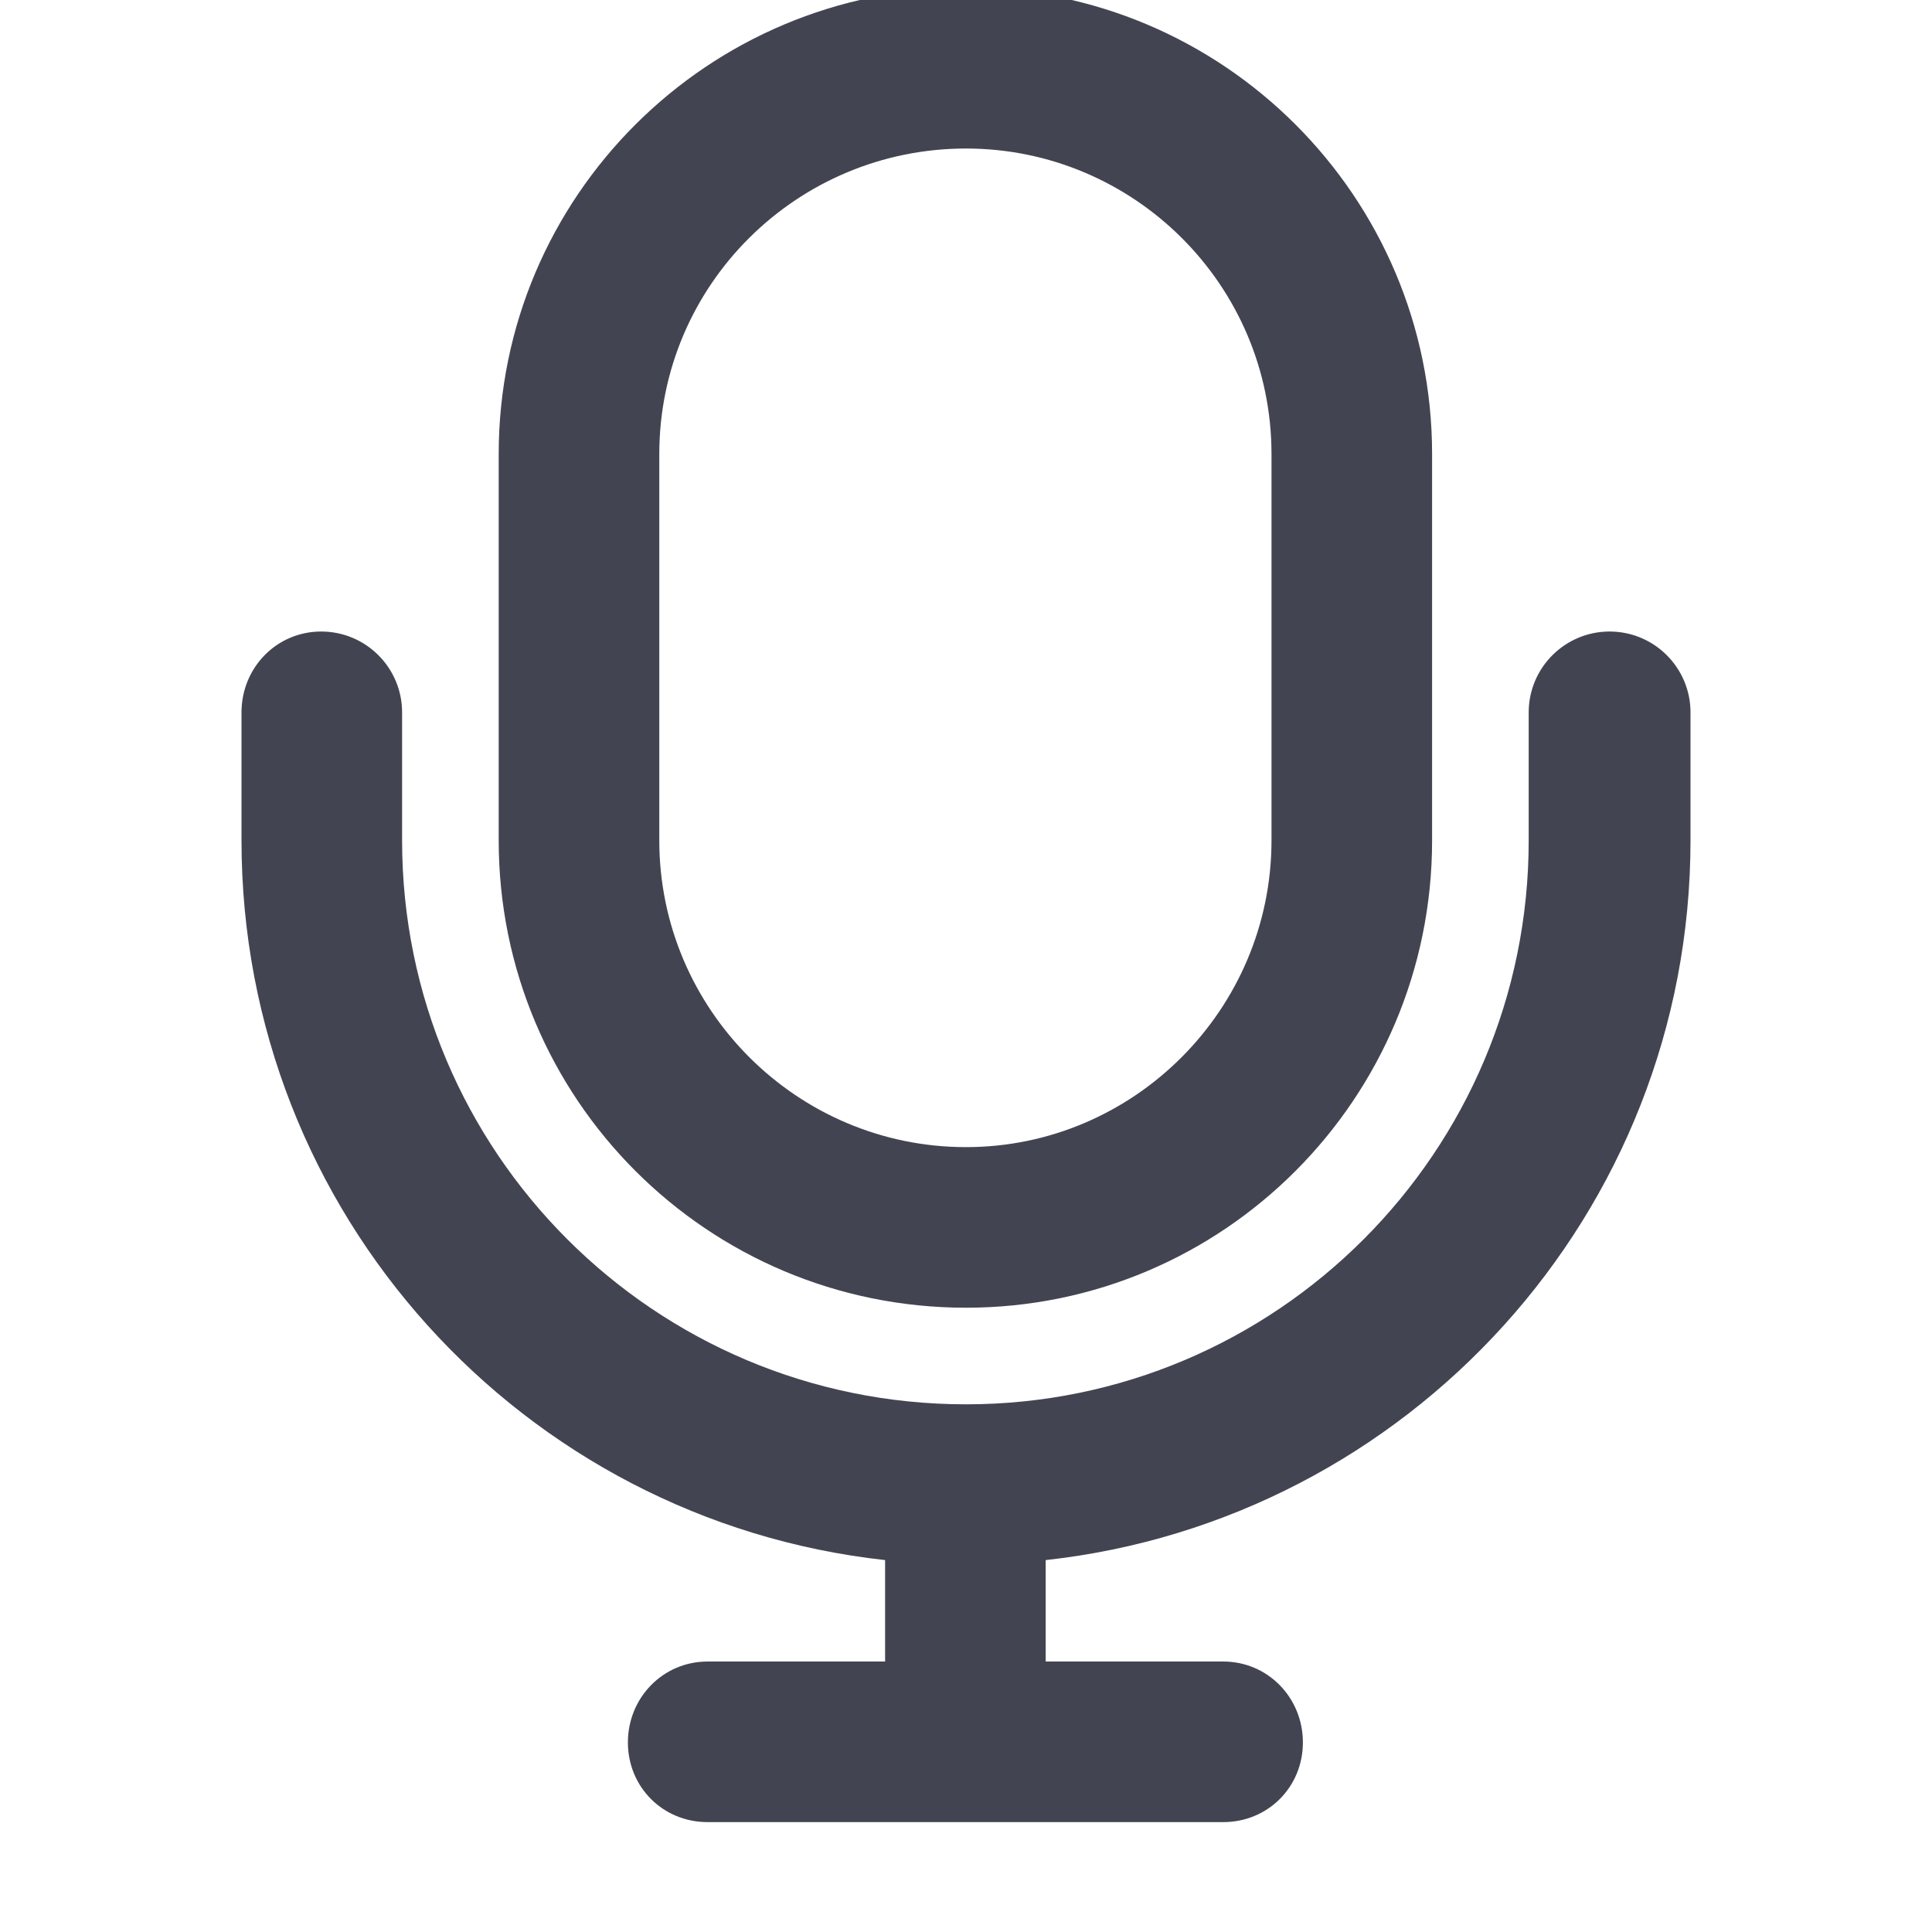 <svg width="16" height="16" viewBox="0 0 16 16" fill="none" xmlns="http://www.w3.org/2000/svg" xmlns:xlink="http://www.w3.org/1999/xlink">
	<desc>
			Created with Pixso.
	</desc>
	<defs>
		<clipPath id="clip8_364">
			<rect id="mic" width="16" height="16" transform="translate(0 -0.5)" fill="white" fill-opacity="0"/>
		</clipPath>
	</defs>
	<g clip-path="url(#clip8_364)">
		<path id="Vector" d="M4.13 3.76C4.13 1.63 5.86 -0.1 8 -0.1C10.13 -0.1 11.86 1.63 11.86 3.76L11.86 6.96C11.86 9.1 10.13 10.83 8 10.83C5.86 10.83 4.13 9.1 4.13 6.96L4.13 3.76ZM8 1.23C6.6 1.23 5.46 2.36 5.46 3.76L5.46 6.96C5.46 8.36 6.6 9.5 8 9.5C9.39 9.5 10.53 8.36 10.53 6.96L10.53 3.76C10.53 2.36 9.39 1.23 8 1.23ZM2.66 5.23C3.03 5.23 3.33 5.53 3.33 5.9L3.33 6.96C3.33 9.54 5.42 11.63 8 11.63C10.57 11.63 12.66 9.54 12.66 6.96L12.66 5.9C12.66 5.53 12.96 5.23 13.33 5.23C13.7 5.23 14 5.53 14 5.9L14 6.96C14 10.05 11.66 12.59 8.66 12.92L8.66 13.76L10.13 13.76C10.5 13.76 10.79 14.06 10.79 14.43C10.79 14.8 10.5 15.09 10.13 15.09L5.86 15.09C5.49 15.09 5.2 14.8 5.2 14.43C5.2 14.06 5.49 13.76 5.86 13.76L7.33 13.76L7.33 12.92C4.33 12.59 2 10.05 2 6.96L2 5.9C2 5.53 2.29 5.23 2.66 5.23Z" fill="#424551" fill-opacity="1" fill-rule="evenodd"/>
	</g>
</svg>
